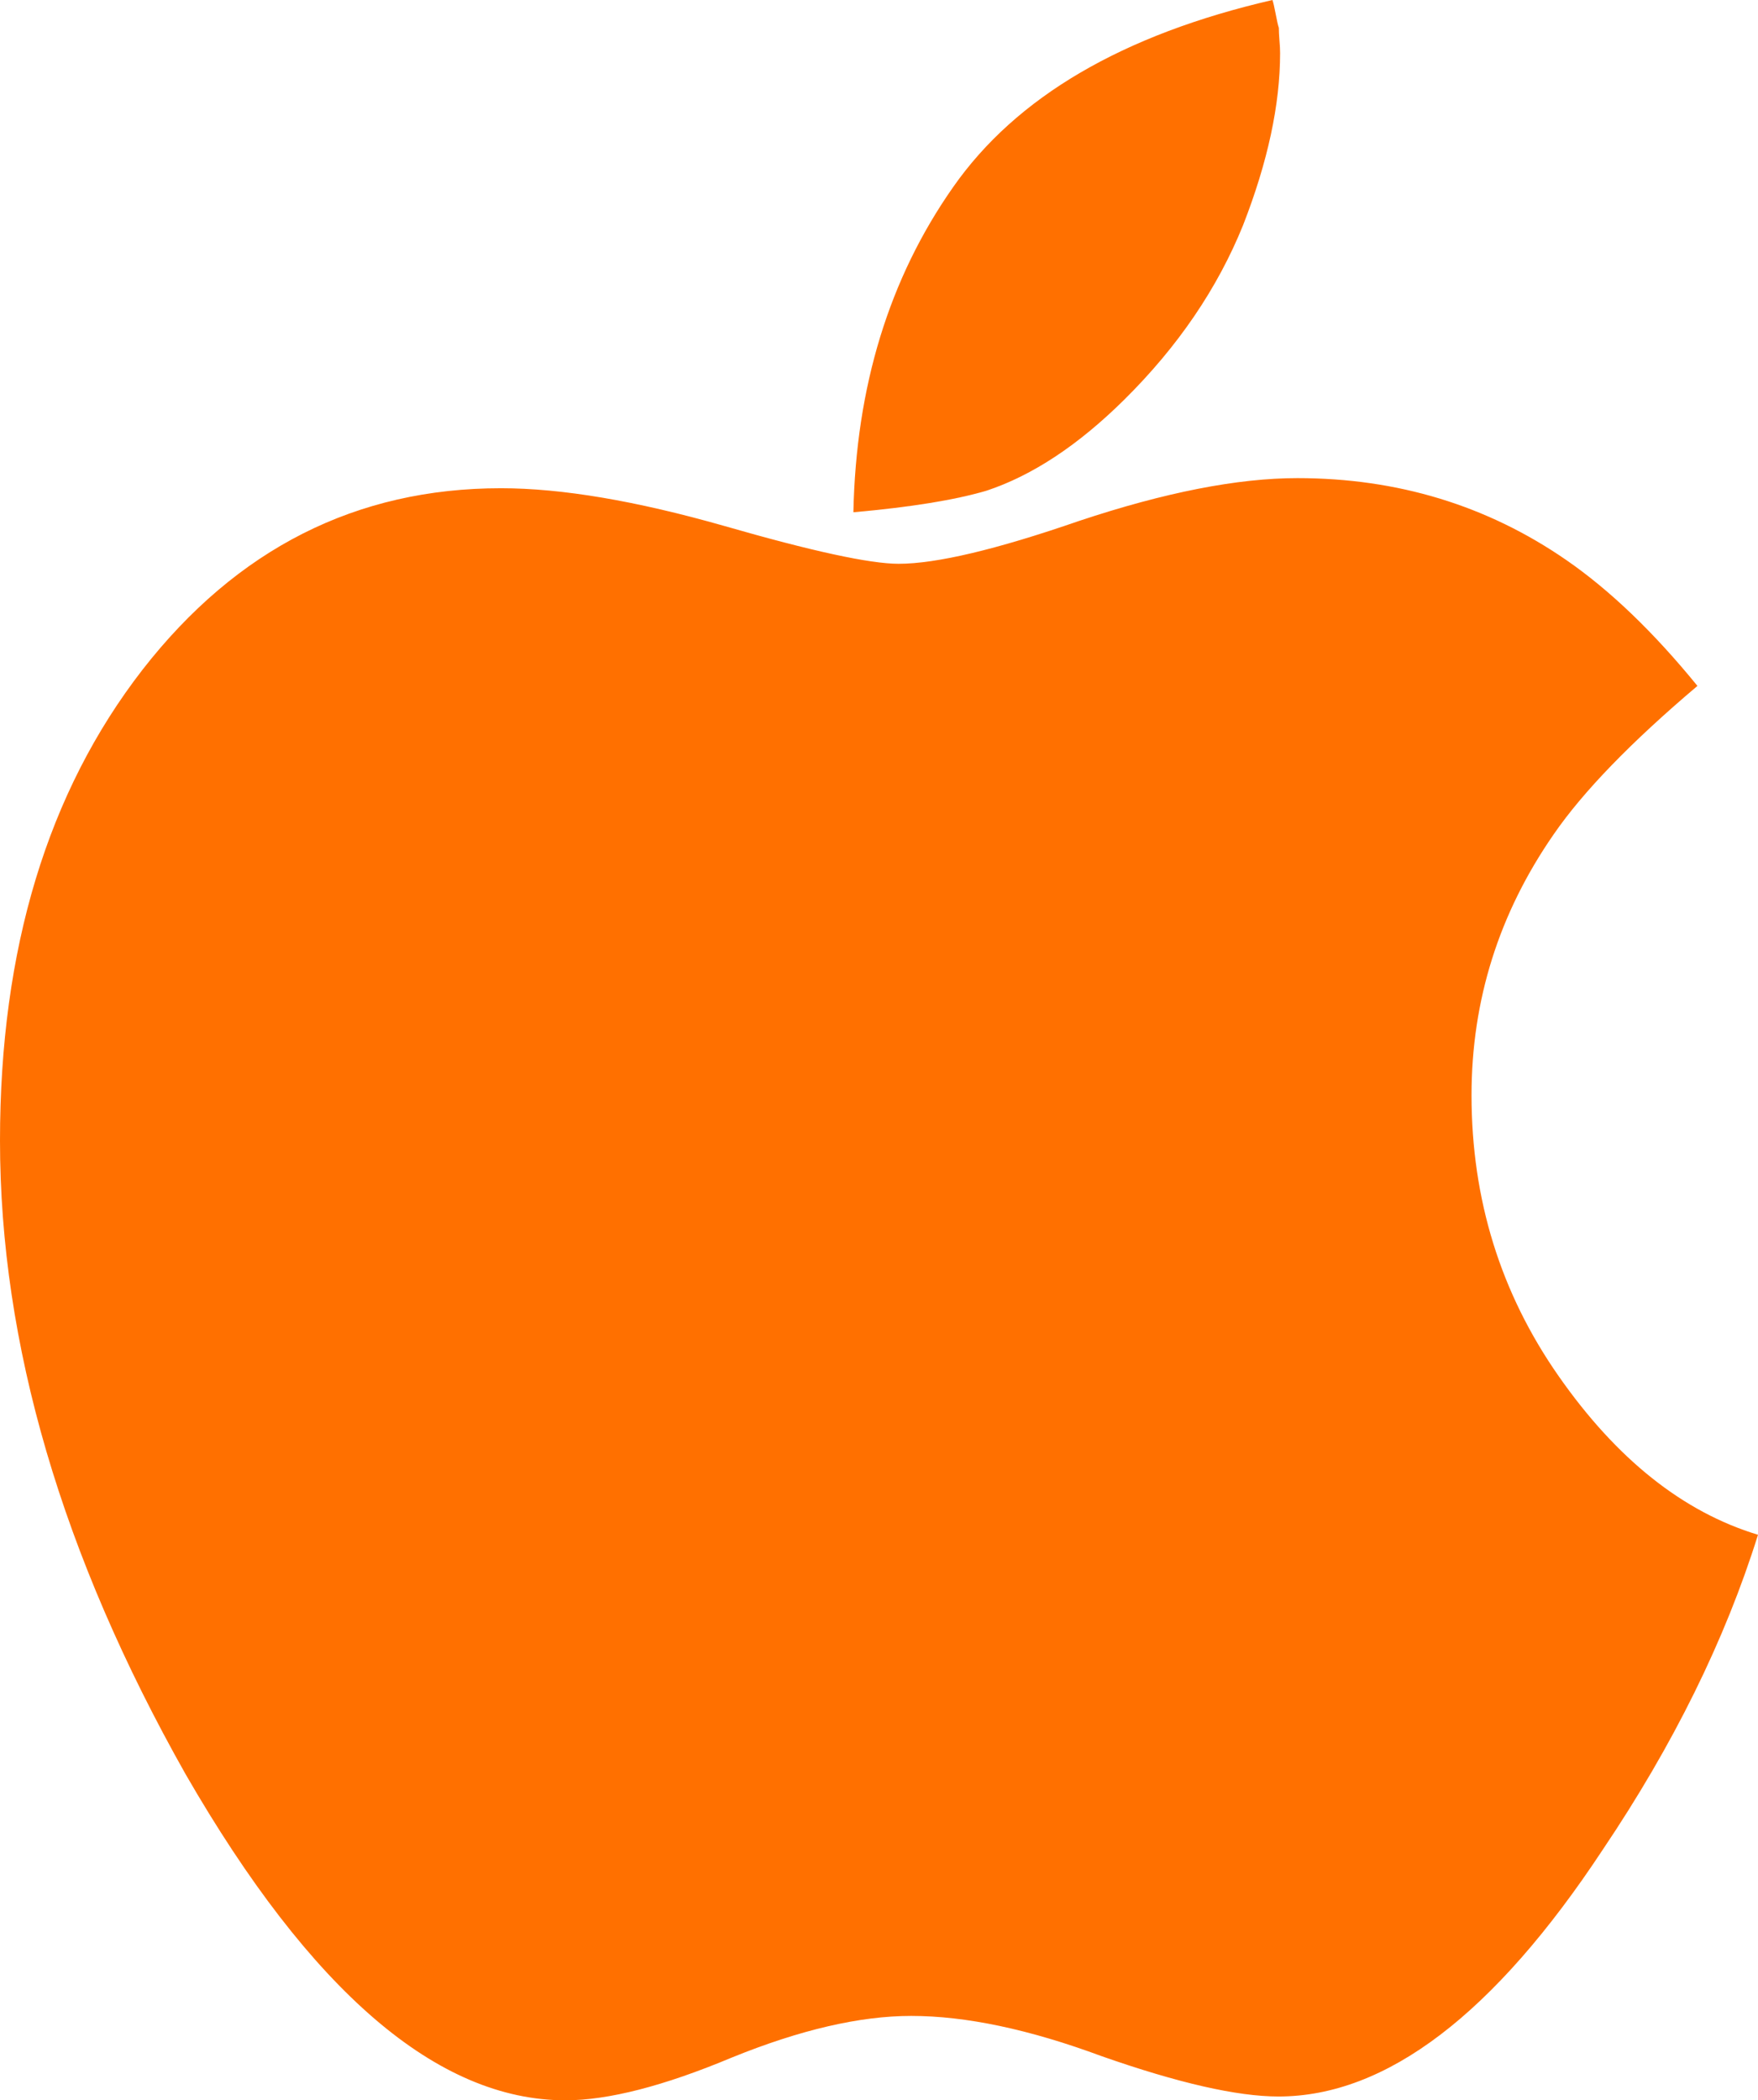 <?xml version="1.0" encoding="UTF-8"?>
<svg width="103px" height="123px" viewBox="0 0 103 123" version="1.1" xmlns="http://www.w3.org/2000/svg" xmlns:xlink="http://www.w3.org/1999/xlink">
    <!-- Generator: Sketch 52.6 (67491) - http://www.bohemiancoding.com/sketch -->
    <title>apple-logo</title>
    <desc>Created with Sketch.</desc>
    <g id="Page-1" stroke="none" stroke-width="1" fill="none" fill-rule="evenodd">
        <g id="apple-logo" fill="#ff7000">
            <path d="M91.318,80.587 C87.916,75.72 86.216,70.236 86.216,64.14 C86.216,58.584 87.82,53.493 91.022,48.872 C92.747,46.364 95.558,43.464 99.452,40.169 C96.889,37.023 94.326,34.564 91.761,32.793 C87.128,29.598 81.877,28 76.012,28 C72.513,28 68.248,28.835 63.221,30.508 C58.39,32.18 54.864,33.017 52.647,33.017 C50.97,33.017 47.57,32.28 42.443,30.804 C37.267,29.329 32.904,28.592 29.355,28.592 C20.877,28.592 13.877,32.132 8.356,39.212 C2.786,46.391 0,55.586 0,66.797 C0,78.697 3.624,91.062 10.87,103.896 C18.214,116.631 25.633,123 33.126,123 C35.64,123 38.894,122.164 42.886,120.492 C46.879,118.871 50.379,118.058 53.386,118.058 C56.59,118.058 60.312,118.845 64.551,120.418 C69.036,121.99 72.488,122.777 74.903,122.777 C81.212,122.777 87.548,117.958 93.906,108.32 C98.046,102.174 101.078,96.028 103,89.881 C98.613,88.553 94.719,85.455 91.318,80.587 Z" id="Path"></path>
            <path d="M65.869,23.407 C69.014,20.296 71.334,16.888 72.832,13.185 C74.278,9.481 75,6.123 75,3.11 C75,2.913 74.989,2.666 74.962,2.369 C74.94,2.073 74.926,1.827 74.926,1.629 C74.876,1.481 74.814,1.209 74.74,0.815 C74.665,0.42 74.603,0.148 74.552,0 C65.769,2.026 59.532,5.68 55.839,10.964 C52.097,16.297 50.15,22.642 50,30 C53.344,29.703 55.937,29.284 57.785,28.741 C60.481,27.852 63.173,26.073 65.869,23.407 Z" id="Path"></path>
        </g>
    </g>
</svg>